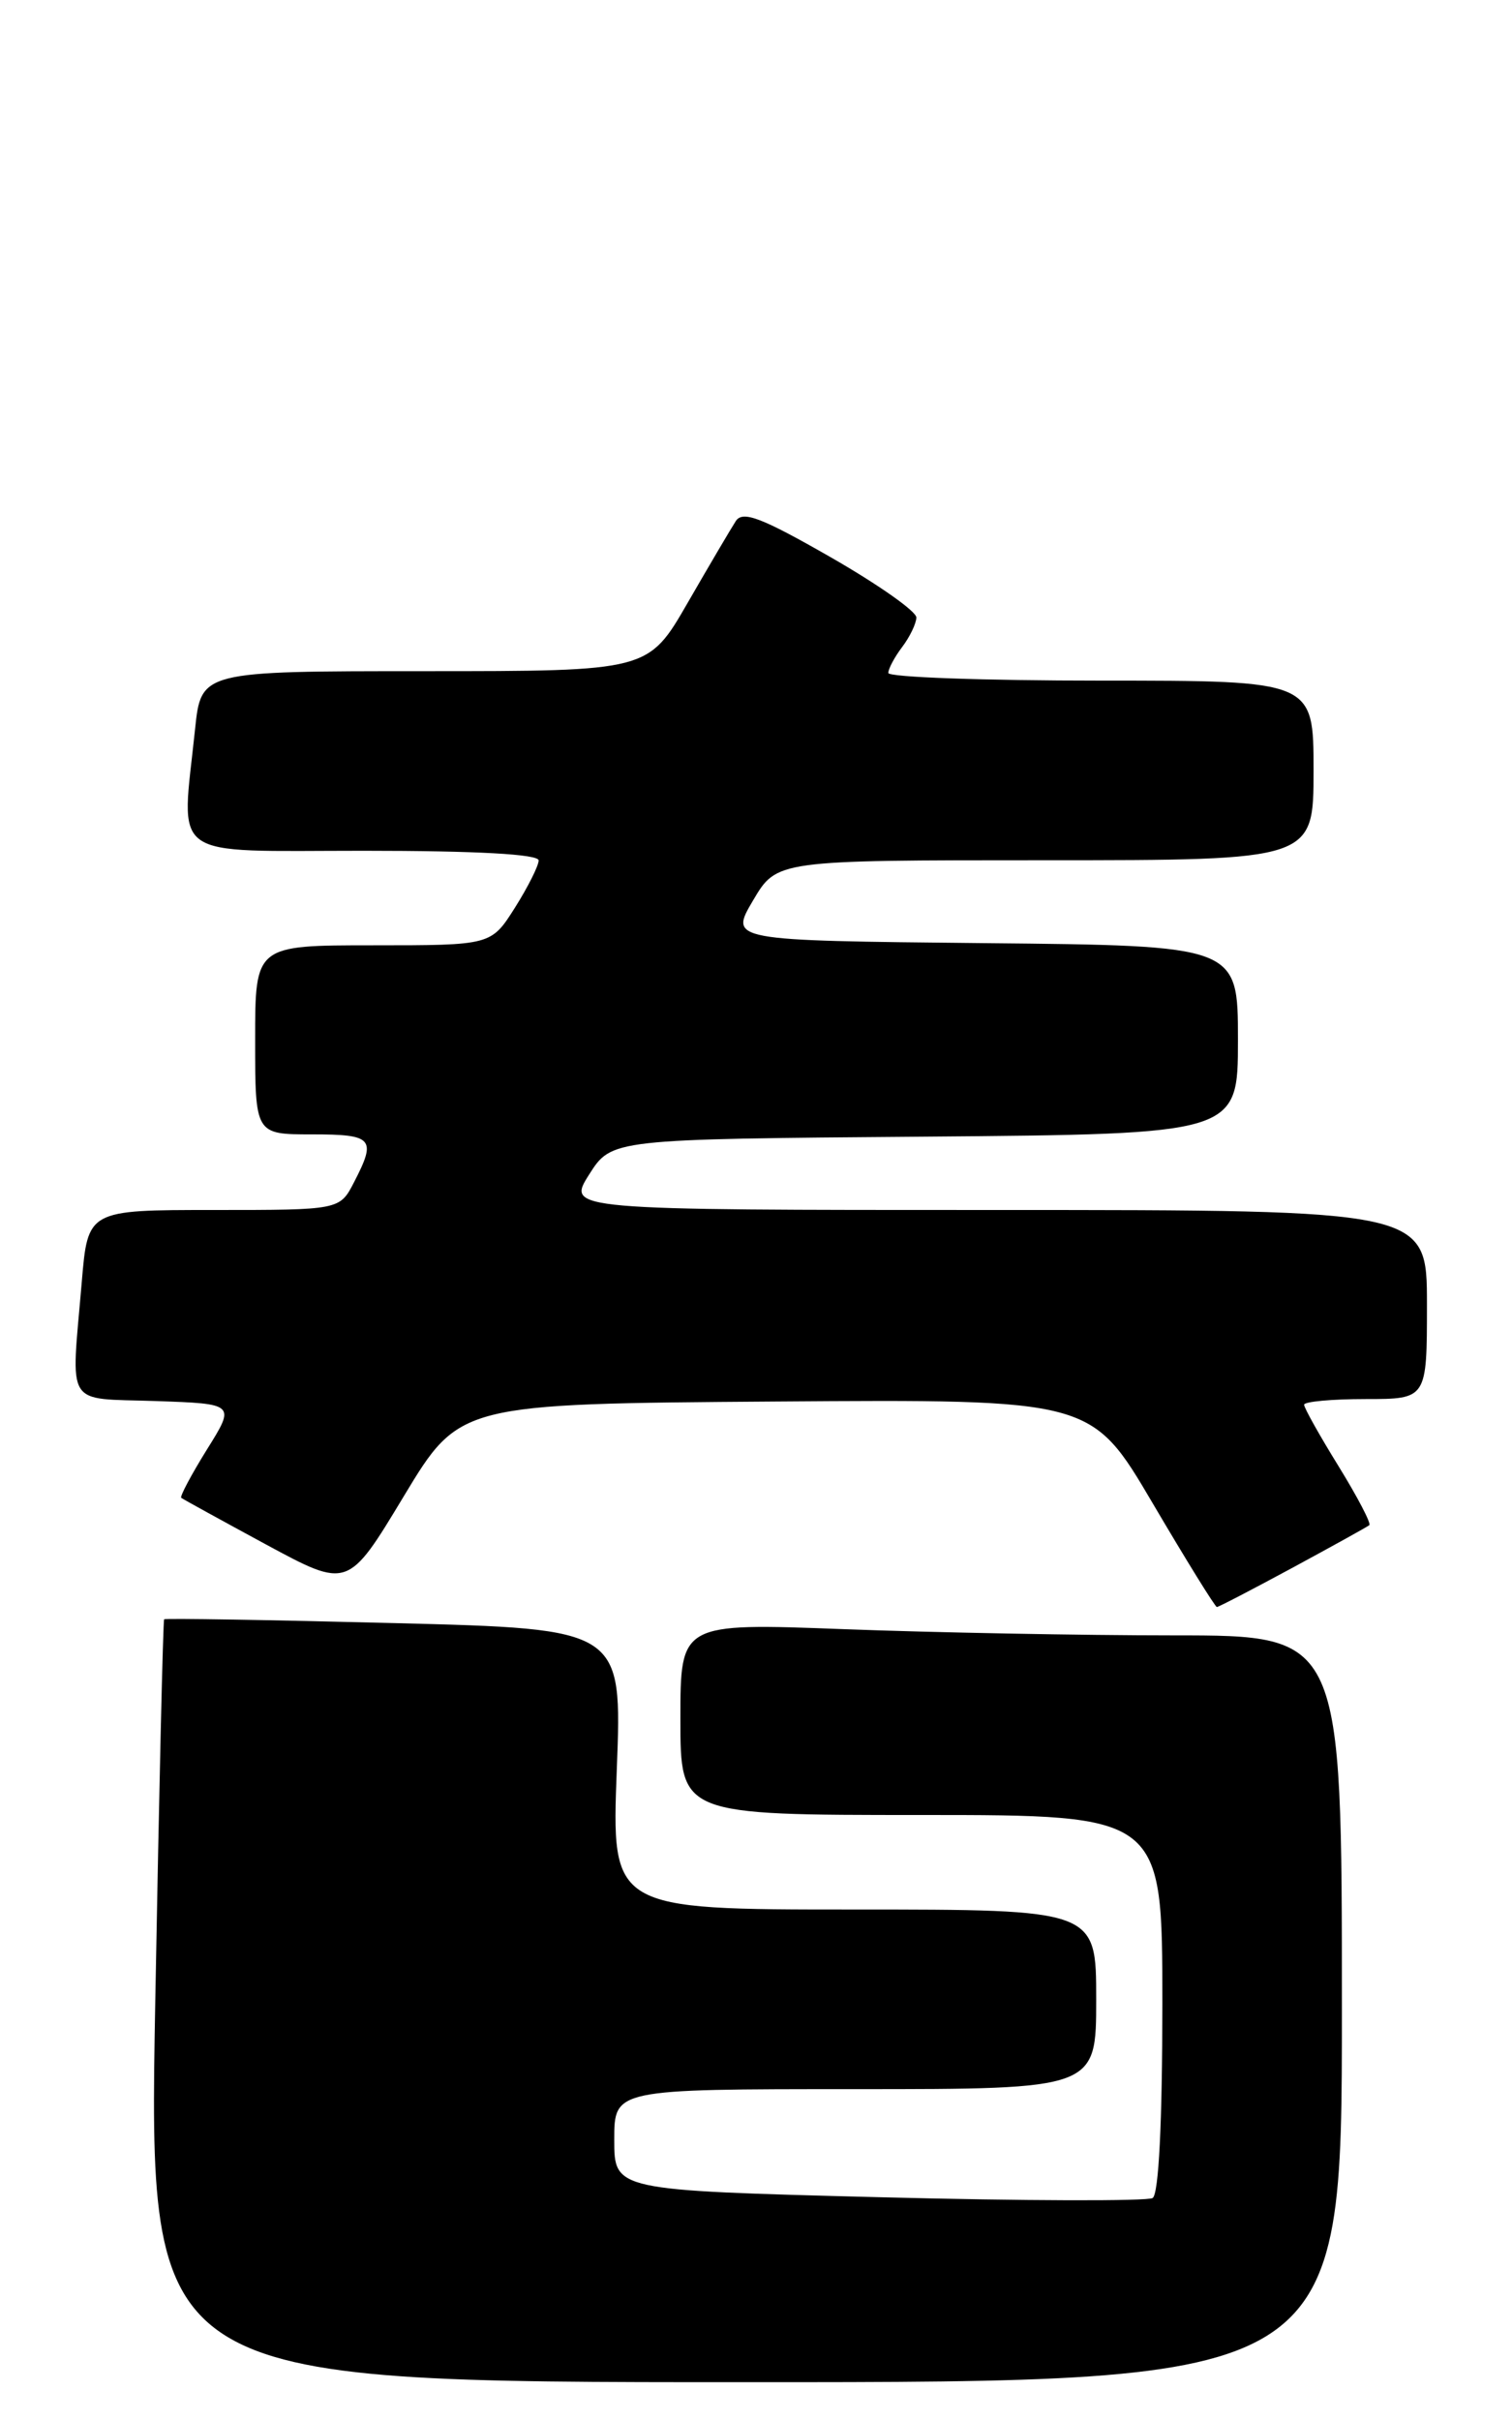 <?xml version="1.0" encoding="UTF-8" standalone="no"?>
<!DOCTYPE svg PUBLIC "-//W3C//DTD SVG 1.1//EN" "http://www.w3.org/Graphics/SVG/1.1/DTD/svg11.dtd" >
<svg xmlns="http://www.w3.org/2000/svg" xmlns:xlink="http://www.w3.org/1999/xlink" version="1.1" viewBox="0 0 160 256">
 <g >
 <path fill="currentColor"
d=" M 142.00 212.50 C 142.00 173.00 142.00 173.00 124.25 173.00 C 114.49 173.00 98.74 172.70 89.25 172.34 C 72.00 171.69 72.00 171.69 72.00 181.84 C 72.00 192.00 72.00 192.00 97.50 192.00 C 123.00 192.00 123.00 192.00 123.00 211.94 C 123.00 224.49 122.62 232.12 121.97 232.52 C 121.41 232.86 108.36 232.83 92.97 232.43 C 65.00 231.71 65.00 231.71 65.00 226.35 C 65.00 221.00 65.00 221.00 90.50 221.00 C 116.00 221.00 116.00 221.00 116.00 211.50 C 116.00 202.00 116.00 202.00 90.35 202.00 C 64.70 202.00 64.70 202.00 65.27 187.16 C 65.84 172.31 65.84 172.31 41.71 171.70 C 28.44 171.36 17.49 171.18 17.37 171.30 C 17.25 171.41 16.83 189.62 16.43 211.75 C 15.70 252.00 15.70 252.00 78.85 252.00 C 142.00 252.00 142.00 252.00 142.00 212.50 Z  M 136.80 165.83 C 141.03 163.54 144.68 161.52 144.90 161.34 C 145.12 161.17 143.66 158.37 141.65 155.11 C 139.64 151.86 138.00 148.93 138.00 148.60 C 138.00 148.27 140.93 148.00 144.50 148.00 C 151.00 148.00 151.00 148.00 151.00 138.00 C 151.00 128.00 151.00 128.00 105.49 128.00 C 59.97 128.00 59.97 128.00 62.34 124.25 C 64.72 120.50 64.72 120.50 97.86 120.24 C 131.00 119.97 131.00 119.97 131.00 110.00 C 131.00 100.03 131.00 100.03 104.09 99.77 C 77.18 99.50 77.18 99.50 79.69 95.25 C 82.20 91.00 82.20 91.00 110.60 91.00 C 139.00 91.00 139.00 91.00 139.00 81.50 C 139.00 72.00 139.00 72.00 116.50 72.00 C 104.12 72.00 94.00 71.64 94.00 71.19 C 94.00 70.75 94.66 69.51 95.47 68.44 C 96.28 67.37 96.95 65.97 96.97 65.33 C 96.99 64.68 92.90 61.81 87.89 58.94 C 80.59 54.76 78.61 54.00 77.87 55.11 C 77.37 55.88 75.08 59.76 72.78 63.75 C 68.60 71.00 68.60 71.00 44.94 71.00 C 21.28 71.00 21.28 71.00 20.64 77.15 C 19.18 91.17 17.55 90.00 38.50 90.00 C 50.41 90.00 57.00 90.36 57.00 91.02 C 57.00 91.58 55.87 93.83 54.49 96.02 C 51.97 100.00 51.97 100.00 39.49 100.00 C 27.00 100.00 27.00 100.00 27.00 110.00 C 27.00 120.00 27.00 120.00 33.00 120.00 C 39.48 120.00 39.86 120.43 37.47 125.05 C 35.95 128.00 35.95 128.00 22.62 128.00 C 9.29 128.00 9.29 128.00 8.65 135.65 C 7.51 149.08 6.76 147.88 16.46 148.21 C 24.92 148.50 24.92 148.50 21.89 153.35 C 20.23 156.02 19.01 158.32 19.18 158.45 C 19.36 158.59 23.40 160.81 28.16 163.39 C 36.83 168.07 36.83 168.07 42.73 158.28 C 48.63 148.50 48.63 148.50 82.07 148.26 C 115.50 148.02 115.50 148.02 121.97 159.01 C 125.53 165.06 128.59 170.00 128.77 170.00 C 128.95 170.00 132.56 168.12 136.80 165.83 Z "/>
</g>
</svg>